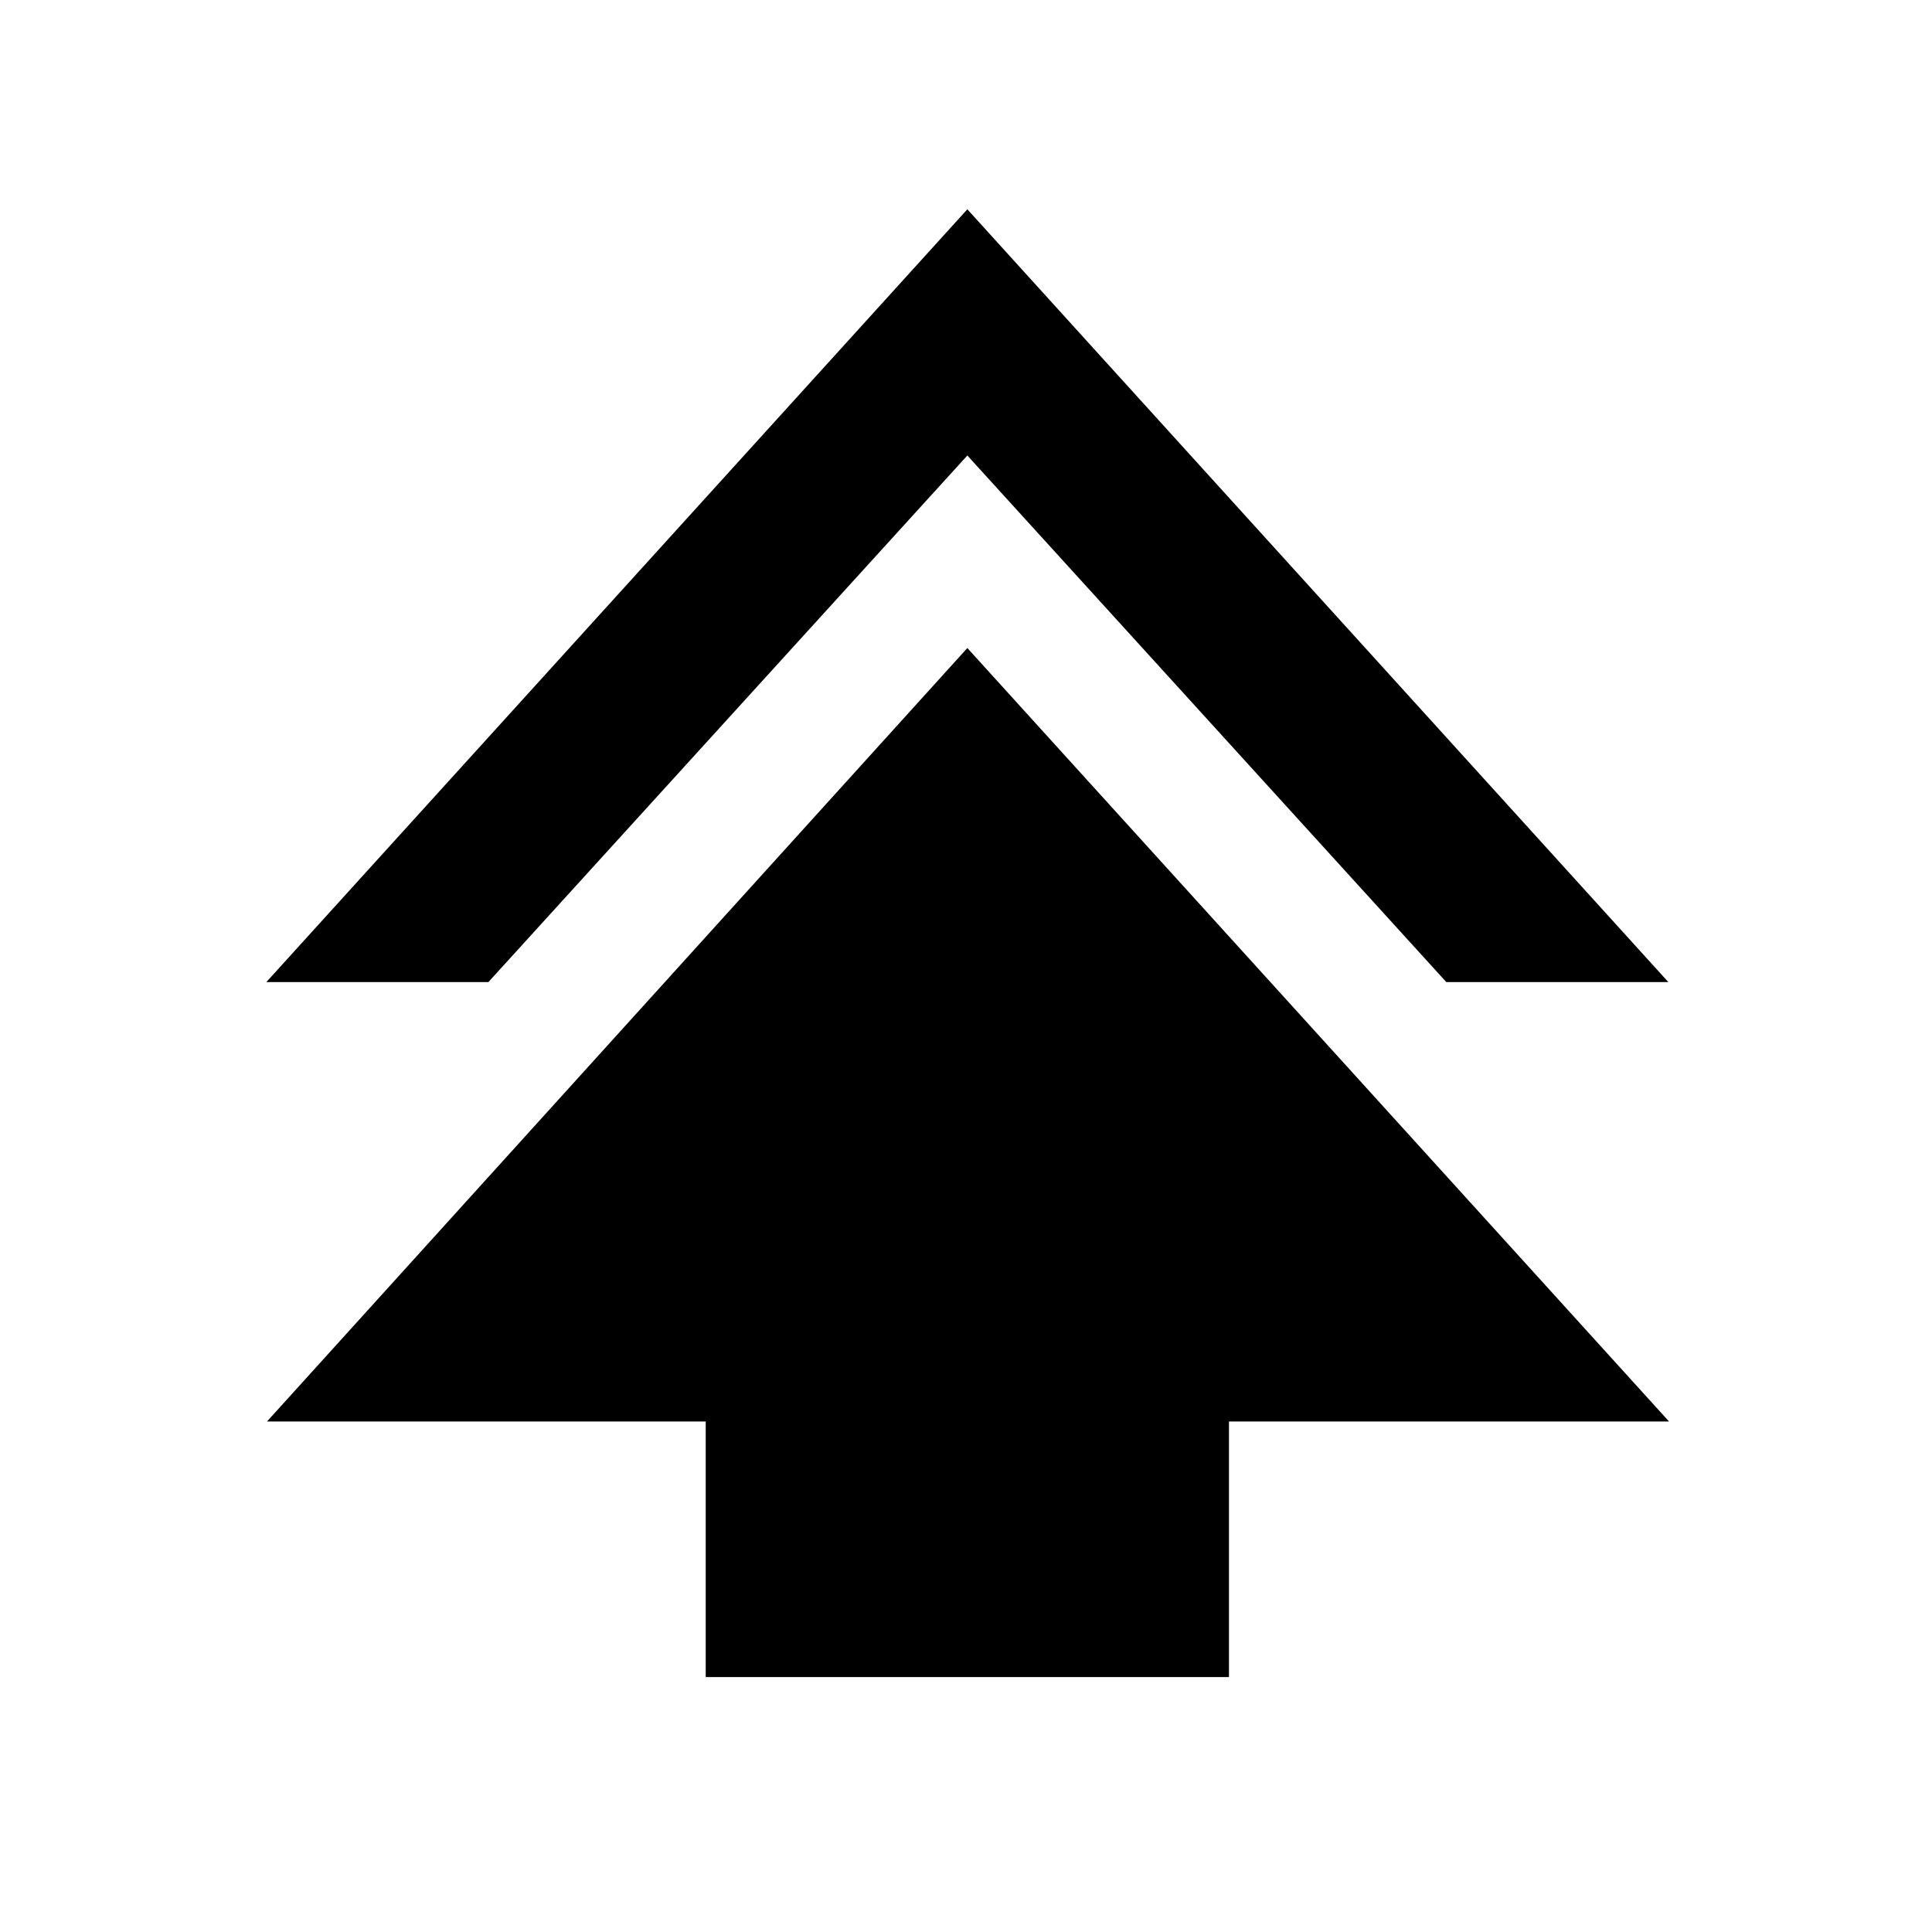 <svg xmlns="http://www.w3.org/2000/svg" height="40" viewBox="0 -960 960 960" width="40"><path d="M350.67-126.67v-127h-218l348-384.33 348.66 384.33H610.67v127h-260ZM132.33-472l348.34-384L829-472H718.67l-238-261.67-238 261.67H132.33Z"/></svg>